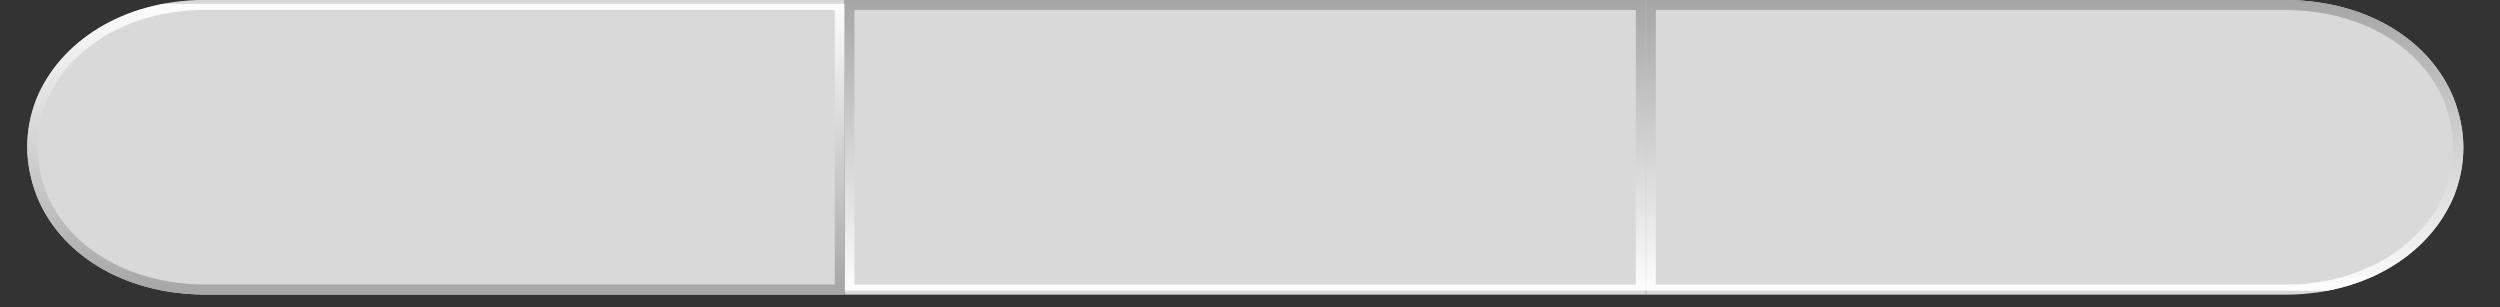 <svg xmlns="http://www.w3.org/2000/svg" xmlns:xlink="http://www.w3.org/1999/xlink" width="244" zoomAndPan="magnify" viewBox="0 0 183 22.5" height="30" preserveAspectRatio="xMidYMid meet" version="1.0"><rect x="0" y="0" width="183" height="22.5" fill="#333333" stroke="none"/><defs><clipPath id="c112b1aec5"><path d="M 120.41 0 L 180.32 0 L 180.32 21.57 L 120.41 21.57 Z M 120.41 0 " clip-rule="nonzero"/></clipPath><clipPath id="b5dc412551"><path d="M 179.609 7.191 C 180.039 8.297 180.32 9.555 180.32 10.789 C 180.32 12.023 180.078 13.211 179.648 14.305 C 179.637 14.328 179.637 14.352 179.621 14.375 C 177.906 18.484 173.375 21.512 167.426 21.57 L 120.48 21.57 L 120.48 0 L 167.391 0 C 173.402 0.059 177.934 3.039 179.609 7.191 Z M 179.609 7.191 " clip-rule="nonzero"/></clipPath><clipPath id="55c309c331"><path d="M 120.242 0 L 180.316 0 L 180.316 21.277 L 120.242 21.277 Z M 120.242 0 " clip-rule="nonzero"/></clipPath><clipPath id="184af5a81b"><path d="M 179.605 7.191 C 180.035 8.293 180.316 9.555 180.316 10.785 C 180.316 12.02 180.074 13.207 179.645 14.301 C 179.633 14.324 179.633 14.348 179.617 14.371 C 177.902 18.48 173.371 21.504 167.422 21.562 L 120.496 21.562 L 120.496 0 L 167.387 0 C 173.398 0.059 177.93 3.035 179.605 7.191 Z M 179.605 7.191 " clip-rule="nonzero"/></clipPath><linearGradient x1="0.002" gradientTransform="matrix(0.645, 0, 0, 0.645, 0, -0)" y1="63.232" x2="44.982" gradientUnits="userSpaceOnUse" y2="63.232" id="5216bf5469"><stop stop-opacity="1" stop-color="rgb(65.102%, 65.102%, 65.102%)" offset="0"/><stop stop-opacity="1" stop-color="rgb(65.236%, 65.236%, 65.236%)" offset="0.008"/><stop stop-opacity="1" stop-color="rgb(65.504%, 65.504%, 65.504%)" offset="0.016"/><stop stop-opacity="1" stop-color="rgb(65.773%, 65.773%, 65.773%)" offset="0.023"/><stop stop-opacity="1" stop-color="rgb(66.043%, 66.043%, 66.043%)" offset="0.031"/><stop stop-opacity="1" stop-color="rgb(66.312%, 66.312%, 66.312%)" offset="0.039"/><stop stop-opacity="1" stop-color="rgb(66.58%, 66.58%, 66.58%)" offset="0.047"/><stop stop-opacity="1" stop-color="rgb(66.85%, 66.85%, 66.85%)" offset="0.055"/><stop stop-opacity="1" stop-color="rgb(67.119%, 67.119%, 67.119%)" offset="0.062"/><stop stop-opacity="1" stop-color="rgb(67.387%, 67.387%, 67.387%)" offset="0.07"/><stop stop-opacity="1" stop-color="rgb(67.656%, 67.656%, 67.656%)" offset="0.078"/><stop stop-opacity="1" stop-color="rgb(67.926%, 67.926%, 67.926%)" offset="0.086"/><stop stop-opacity="1" stop-color="rgb(68.195%, 68.195%, 68.195%)" offset="0.094"/><stop stop-opacity="1" stop-color="rgb(68.463%, 68.463%, 68.463%)" offset="0.102"/><stop stop-opacity="1" stop-color="rgb(68.733%, 68.733%, 68.733%)" offset="0.109"/><stop stop-opacity="1" stop-color="rgb(69.002%, 69.002%, 69.002%)" offset="0.117"/><stop stop-opacity="1" stop-color="rgb(69.27%, 69.27%, 69.27%)" offset="0.125"/><stop stop-opacity="1" stop-color="rgb(69.54%, 69.54%, 69.54%)" offset="0.133"/><stop stop-opacity="1" stop-color="rgb(69.809%, 69.809%, 69.809%)" offset="0.141"/><stop stop-opacity="1" stop-color="rgb(70.078%, 70.078%, 70.078%)" offset="0.148"/><stop stop-opacity="1" stop-color="rgb(70.346%, 70.346%, 70.346%)" offset="0.156"/><stop stop-opacity="1" stop-color="rgb(70.616%, 70.616%, 70.616%)" offset="0.164"/><stop stop-opacity="1" stop-color="rgb(70.885%, 70.885%, 70.885%)" offset="0.172"/><stop stop-opacity="1" stop-color="rgb(71.153%, 71.153%, 71.153%)" offset="0.18"/><stop stop-opacity="1" stop-color="rgb(71.423%, 71.423%, 71.423%)" offset="0.188"/><stop stop-opacity="1" stop-color="rgb(71.692%, 71.692%, 71.692%)" offset="0.195"/><stop stop-opacity="1" stop-color="rgb(71.96%, 71.96%, 71.96%)" offset="0.203"/><stop stop-opacity="1" stop-color="rgb(72.231%, 72.231%, 72.231%)" offset="0.211"/><stop stop-opacity="1" stop-color="rgb(72.499%, 72.499%, 72.499%)" offset="0.219"/><stop stop-opacity="1" stop-color="rgb(72.768%, 72.768%, 72.768%)" offset="0.227"/><stop stop-opacity="1" stop-color="rgb(73.038%, 73.038%, 73.038%)" offset="0.234"/><stop stop-opacity="1" stop-color="rgb(73.306%, 73.306%, 73.306%)" offset="0.242"/><stop stop-opacity="1" stop-color="rgb(73.575%, 73.575%, 73.575%)" offset="0.25"/><stop stop-opacity="1" stop-color="rgb(73.843%, 73.843%, 73.843%)" offset="0.258"/><stop stop-opacity="1" stop-color="rgb(74.113%, 74.113%, 74.113%)" offset="0.266"/><stop stop-opacity="1" stop-color="rgb(74.382%, 74.382%, 74.382%)" offset="0.273"/><stop stop-opacity="1" stop-color="rgb(74.651%, 74.651%, 74.651%)" offset="0.281"/><stop stop-opacity="1" stop-color="rgb(74.921%, 74.921%, 74.921%)" offset="0.289"/><stop stop-opacity="1" stop-color="rgb(75.189%, 75.189%, 75.189%)" offset="0.297"/><stop stop-opacity="1" stop-color="rgb(75.458%, 75.458%, 75.458%)" offset="0.305"/><stop stop-opacity="1" stop-color="rgb(75.728%, 75.728%, 75.728%)" offset="0.312"/><stop stop-opacity="1" stop-color="rgb(75.996%, 75.996%, 75.996%)" offset="0.32"/><stop stop-opacity="1" stop-color="rgb(76.265%, 76.265%, 76.265%)" offset="0.328"/><stop stop-opacity="1" stop-color="rgb(76.535%, 76.535%, 76.535%)" offset="0.336"/><stop stop-opacity="1" stop-color="rgb(76.804%, 76.804%, 76.804%)" offset="0.344"/><stop stop-opacity="1" stop-color="rgb(77.072%, 77.072%, 77.072%)" offset="0.352"/><stop stop-opacity="1" stop-color="rgb(77.341%, 77.341%, 77.341%)" offset="0.359"/><stop stop-opacity="1" stop-color="rgb(77.611%, 77.611%, 77.611%)" offset="0.367"/><stop stop-opacity="1" stop-color="rgb(77.879%, 77.879%, 77.879%)" offset="0.375"/><stop stop-opacity="1" stop-color="rgb(78.148%, 78.148%, 78.148%)" offset="0.383"/><stop stop-opacity="1" stop-color="rgb(78.418%, 78.418%, 78.418%)" offset="0.391"/><stop stop-opacity="1" stop-color="rgb(78.687%, 78.687%, 78.687%)" offset="0.398"/><stop stop-opacity="1" stop-color="rgb(78.955%, 78.955%, 78.955%)" offset="0.406"/><stop stop-opacity="1" stop-color="rgb(79.225%, 79.225%, 79.225%)" offset="0.414"/><stop stop-opacity="1" stop-color="rgb(79.494%, 79.494%, 79.494%)" offset="0.422"/><stop stop-opacity="1" stop-color="rgb(79.762%, 79.762%, 79.762%)" offset="0.43"/><stop stop-opacity="1" stop-color="rgb(80.031%, 80.031%, 80.031%)" offset="0.438"/><stop stop-opacity="1" stop-color="rgb(80.301%, 80.301%, 80.301%)" offset="0.445"/><stop stop-opacity="1" stop-color="rgb(80.569%, 80.569%, 80.569%)" offset="0.453"/><stop stop-opacity="1" stop-color="rgb(80.838%, 80.838%, 80.838%)" offset="0.461"/><stop stop-opacity="1" stop-color="rgb(81.108%, 81.108%, 81.108%)" offset="0.469"/><stop stop-opacity="1" stop-color="rgb(81.377%, 81.377%, 81.377%)" offset="0.477"/><stop stop-opacity="1" stop-color="rgb(81.645%, 81.645%, 81.645%)" offset="0.484"/><stop stop-opacity="1" stop-color="rgb(81.915%, 81.915%, 81.915%)" offset="0.492"/><stop stop-opacity="1" stop-color="rgb(82.184%, 82.184%, 82.184%)" offset="0.5"/><stop stop-opacity="1" stop-color="rgb(82.452%, 82.452%, 82.452%)" offset="0.508"/><stop stop-opacity="1" stop-color="rgb(82.722%, 82.722%, 82.722%)" offset="0.516"/><stop stop-opacity="1" stop-color="rgb(82.991%, 82.991%, 82.991%)" offset="0.523"/><stop stop-opacity="1" stop-color="rgb(83.26%, 83.26%, 83.26%)" offset="0.531"/><stop stop-opacity="1" stop-color="rgb(83.528%, 83.528%, 83.528%)" offset="0.539"/><stop stop-opacity="1" stop-color="rgb(83.798%, 83.798%, 83.798%)" offset="0.547"/><stop stop-opacity="1" stop-color="rgb(84.067%, 84.067%, 84.067%)" offset="0.555"/><stop stop-opacity="1" stop-color="rgb(84.335%, 84.335%, 84.335%)" offset="0.562"/><stop stop-opacity="1" stop-color="rgb(84.605%, 84.605%, 84.605%)" offset="0.57"/><stop stop-opacity="1" stop-color="rgb(84.874%, 84.874%, 84.874%)" offset="0.578"/><stop stop-opacity="1" stop-color="rgb(85.143%, 85.143%, 85.143%)" offset="0.586"/><stop stop-opacity="1" stop-color="rgb(85.413%, 85.413%, 85.413%)" offset="0.594"/><stop stop-opacity="1" stop-color="rgb(85.681%, 85.681%, 85.681%)" offset="0.602"/><stop stop-opacity="1" stop-color="rgb(85.95%, 85.95%, 85.95%)" offset="0.609"/><stop stop-opacity="1" stop-color="rgb(86.218%, 86.218%, 86.218%)" offset="0.617"/><stop stop-opacity="1" stop-color="rgb(86.488%, 86.488%, 86.488%)" offset="0.625"/><stop stop-opacity="1" stop-color="rgb(86.757%, 86.757%, 86.757%)" offset="0.633"/><stop stop-opacity="1" stop-color="rgb(87.025%, 87.025%, 87.025%)" offset="0.641"/><stop stop-opacity="1" stop-color="rgb(87.296%, 87.296%, 87.296%)" offset="0.648"/><stop stop-opacity="1" stop-color="rgb(87.564%, 87.564%, 87.564%)" offset="0.656"/><stop stop-opacity="1" stop-color="rgb(87.833%, 87.833%, 87.833%)" offset="0.664"/><stop stop-opacity="1" stop-color="rgb(88.103%, 88.103%, 88.103%)" offset="0.672"/><stop stop-opacity="1" stop-color="rgb(88.371%, 88.371%, 88.371%)" offset="0.68"/><stop stop-opacity="1" stop-color="rgb(88.64%, 88.64%, 88.64%)" offset="0.688"/><stop stop-opacity="1" stop-color="rgb(88.91%, 88.91%, 88.91%)" offset="0.695"/><stop stop-opacity="1" stop-color="rgb(89.178%, 89.178%, 89.178%)" offset="0.703"/><stop stop-opacity="1" stop-color="rgb(89.447%, 89.447%, 89.447%)" offset="0.711"/><stop stop-opacity="1" stop-color="rgb(89.716%, 89.716%, 89.716%)" offset="0.719"/><stop stop-opacity="1" stop-color="rgb(89.986%, 89.986%, 89.986%)" offset="0.727"/><stop stop-opacity="1" stop-color="rgb(90.254%, 90.254%, 90.254%)" offset="0.734"/><stop stop-opacity="1" stop-color="rgb(90.523%, 90.523%, 90.523%)" offset="0.742"/><stop stop-opacity="1" stop-color="rgb(90.793%, 90.793%, 90.793%)" offset="0.75"/><stop stop-opacity="1" stop-color="rgb(91.061%, 91.061%, 91.061%)" offset="0.758"/><stop stop-opacity="1" stop-color="rgb(91.33%, 91.33%, 91.33%)" offset="0.766"/><stop stop-opacity="1" stop-color="rgb(91.6%, 91.6%, 91.6%)" offset="0.773"/><stop stop-opacity="1" stop-color="rgb(91.869%, 91.869%, 91.869%)" offset="0.781"/><stop stop-opacity="1" stop-color="rgb(92.137%, 92.137%, 92.137%)" offset="0.789"/><stop stop-opacity="1" stop-color="rgb(92.407%, 92.407%, 92.407%)" offset="0.797"/><stop stop-opacity="1" stop-color="rgb(92.676%, 92.676%, 92.676%)" offset="0.805"/><stop stop-opacity="1" stop-color="rgb(92.944%, 92.944%, 92.944%)" offset="0.812"/><stop stop-opacity="1" stop-color="rgb(93.213%, 93.213%, 93.213%)" offset="0.82"/><stop stop-opacity="1" stop-color="rgb(93.483%, 93.483%, 93.483%)" offset="0.828"/><stop stop-opacity="1" stop-color="rgb(93.752%, 93.752%, 93.752%)" offset="0.836"/><stop stop-opacity="1" stop-color="rgb(94.02%, 94.02%, 94.02%)" offset="0.844"/><stop stop-opacity="1" stop-color="rgb(94.29%, 94.29%, 94.29%)" offset="0.852"/><stop stop-opacity="1" stop-color="rgb(94.559%, 94.559%, 94.559%)" offset="0.859"/><stop stop-opacity="1" stop-color="rgb(94.827%, 94.827%, 94.827%)" offset="0.867"/><stop stop-opacity="1" stop-color="rgb(95.097%, 95.097%, 95.097%)" offset="0.875"/><stop stop-opacity="1" stop-color="rgb(95.366%, 95.366%, 95.366%)" offset="0.883"/><stop stop-opacity="1" stop-color="rgb(95.634%, 95.634%, 95.634%)" offset="0.891"/><stop stop-opacity="1" stop-color="rgb(95.903%, 95.903%, 95.903%)" offset="0.898"/><stop stop-opacity="1" stop-color="rgb(96.173%, 96.173%, 96.173%)" offset="0.906"/><stop stop-opacity="1" stop-color="rgb(96.442%, 96.442%, 96.442%)" offset="0.914"/><stop stop-opacity="1" stop-color="rgb(96.71%, 96.71%, 96.71%)" offset="0.922"/><stop stop-opacity="1" stop-color="rgb(96.98%, 96.98%, 96.98%)" offset="0.93"/><stop stop-opacity="1" stop-color="rgb(97.249%, 97.249%, 97.249%)" offset="0.938"/><stop stop-opacity="1" stop-color="rgb(97.517%, 97.517%, 97.517%)" offset="0.945"/><stop stop-opacity="1" stop-color="rgb(97.787%, 97.787%, 97.787%)" offset="0.953"/><stop stop-opacity="1" stop-color="rgb(98.056%, 98.056%, 98.056%)" offset="0.961"/><stop stop-opacity="1" stop-color="rgb(98.325%, 98.325%, 98.325%)" offset="0.969"/><stop stop-opacity="1" stop-color="rgb(98.595%, 98.595%, 98.595%)" offset="0.977"/><stop stop-opacity="1" stop-color="rgb(98.863%, 98.863%, 98.863%)" offset="0.984"/><stop stop-opacity="1" stop-color="rgb(99.132%, 99.132%, 99.132%)" offset="0.992"/><stop stop-opacity="1" stop-color="rgb(99.4%, 99.4%, 99.4%)" offset="1"/></linearGradient><clipPath id="e4a8f32205"><path d="M 61.82 0 L 120.48 0 L 120.48 21.57 L 61.82 21.57 Z M 61.82 0 " clip-rule="nonzero"/></clipPath><clipPath id="fa324ca0f5"><path d="M 61.836 0 L 120.477 0 L 120.477 21.277 L 61.836 21.277 Z M 61.836 0 " clip-rule="nonzero"/></clipPath><linearGradient x1="0.001" gradientTransform="matrix(2.373, 0, 0, 2.373, 0, -0)" y1="16.839" x2="12.22" gradientUnits="userSpaceOnUse" y2="16.839" id="5a7f765117"><stop stop-opacity="1" stop-color="rgb(65.1%, 65.1%, 65.1%)" offset="0"/><stop stop-opacity="1" stop-color="rgb(65.234%, 65.234%, 65.234%)" offset="0.008"/><stop stop-opacity="1" stop-color="rgb(65.504%, 65.504%, 65.504%)" offset="0.016"/><stop stop-opacity="1" stop-color="rgb(65.773%, 65.773%, 65.773%)" offset="0.023"/><stop stop-opacity="1" stop-color="rgb(66.042%, 66.042%, 66.042%)" offset="0.031"/><stop stop-opacity="1" stop-color="rgb(66.312%, 66.312%, 66.312%)" offset="0.039"/><stop stop-opacity="1" stop-color="rgb(66.58%, 66.58%, 66.58%)" offset="0.047"/><stop stop-opacity="1" stop-color="rgb(66.849%, 66.849%, 66.849%)" offset="0.055"/><stop stop-opacity="1" stop-color="rgb(67.119%, 67.119%, 67.119%)" offset="0.062"/><stop stop-opacity="1" stop-color="rgb(67.387%, 67.387%, 67.387%)" offset="0.07"/><stop stop-opacity="1" stop-color="rgb(67.656%, 67.656%, 67.656%)" offset="0.078"/><stop stop-opacity="1" stop-color="rgb(67.926%, 67.926%, 67.926%)" offset="0.086"/><stop stop-opacity="1" stop-color="rgb(68.195%, 68.195%, 68.195%)" offset="0.094"/><stop stop-opacity="1" stop-color="rgb(68.463%, 68.463%, 68.463%)" offset="0.102"/><stop stop-opacity="1" stop-color="rgb(68.732%, 68.732%, 68.732%)" offset="0.109"/><stop stop-opacity="1" stop-color="rgb(69.002%, 69.002%, 69.002%)" offset="0.117"/><stop stop-opacity="1" stop-color="rgb(69.27%, 69.27%, 69.27%)" offset="0.125"/><stop stop-opacity="1" stop-color="rgb(69.539%, 69.539%, 69.539%)" offset="0.133"/><stop stop-opacity="1" stop-color="rgb(69.809%, 69.809%, 69.809%)" offset="0.141"/><stop stop-opacity="1" stop-color="rgb(70.078%, 70.078%, 70.078%)" offset="0.148"/><stop stop-opacity="1" stop-color="rgb(70.346%, 70.346%, 70.346%)" offset="0.156"/><stop stop-opacity="1" stop-color="rgb(70.616%, 70.616%, 70.616%)" offset="0.164"/><stop stop-opacity="1" stop-color="rgb(70.885%, 70.885%, 70.885%)" offset="0.172"/><stop stop-opacity="1" stop-color="rgb(71.153%, 71.153%, 71.153%)" offset="0.18"/><stop stop-opacity="1" stop-color="rgb(71.423%, 71.423%, 71.423%)" offset="0.188"/><stop stop-opacity="1" stop-color="rgb(71.692%, 71.692%, 71.692%)" offset="0.195"/><stop stop-opacity="1" stop-color="rgb(71.96%, 71.96%, 71.96%)" offset="0.203"/><stop stop-opacity="1" stop-color="rgb(72.229%, 72.229%, 72.229%)" offset="0.211"/><stop stop-opacity="1" stop-color="rgb(72.499%, 72.499%, 72.499%)" offset="0.219"/><stop stop-opacity="1" stop-color="rgb(72.768%, 72.768%, 72.768%)" offset="0.227"/><stop stop-opacity="1" stop-color="rgb(73.036%, 73.036%, 73.036%)" offset="0.234"/><stop stop-opacity="1" stop-color="rgb(73.306%, 73.306%, 73.306%)" offset="0.242"/><stop stop-opacity="1" stop-color="rgb(73.575%, 73.575%, 73.575%)" offset="0.25"/><stop stop-opacity="1" stop-color="rgb(73.843%, 73.843%, 73.843%)" offset="0.258"/><stop stop-opacity="1" stop-color="rgb(74.113%, 74.113%, 74.113%)" offset="0.266"/><stop stop-opacity="1" stop-color="rgb(74.382%, 74.382%, 74.382%)" offset="0.273"/><stop stop-opacity="1" stop-color="rgb(74.651%, 74.651%, 74.651%)" offset="0.281"/><stop stop-opacity="1" stop-color="rgb(74.921%, 74.921%, 74.921%)" offset="0.289"/><stop stop-opacity="1" stop-color="rgb(75.189%, 75.189%, 75.189%)" offset="0.297"/><stop stop-opacity="1" stop-color="rgb(75.458%, 75.458%, 75.458%)" offset="0.305"/><stop stop-opacity="1" stop-color="rgb(75.726%, 75.726%, 75.726%)" offset="0.312"/><stop stop-opacity="1" stop-color="rgb(75.996%, 75.996%, 75.996%)" offset="0.32"/><stop stop-opacity="1" stop-color="rgb(76.265%, 76.265%, 76.265%)" offset="0.328"/><stop stop-opacity="1" stop-color="rgb(76.534%, 76.534%, 76.534%)" offset="0.336"/><stop stop-opacity="1" stop-color="rgb(76.804%, 76.804%, 76.804%)" offset="0.344"/><stop stop-opacity="1" stop-color="rgb(77.072%, 77.072%, 77.072%)" offset="0.352"/><stop stop-opacity="1" stop-color="rgb(77.341%, 77.341%, 77.341%)" offset="0.359"/><stop stop-opacity="1" stop-color="rgb(77.611%, 77.611%, 77.611%)" offset="0.367"/><stop stop-opacity="1" stop-color="rgb(77.879%, 77.879%, 77.879%)" offset="0.375"/><stop stop-opacity="1" stop-color="rgb(78.148%, 78.148%, 78.148%)" offset="0.383"/><stop stop-opacity="1" stop-color="rgb(78.418%, 78.418%, 78.418%)" offset="0.391"/><stop stop-opacity="1" stop-color="rgb(78.687%, 78.687%, 78.687%)" offset="0.398"/><stop stop-opacity="1" stop-color="rgb(78.955%, 78.955%, 78.955%)" offset="0.406"/><stop stop-opacity="1" stop-color="rgb(79.225%, 79.225%, 79.225%)" offset="0.414"/><stop stop-opacity="1" stop-color="rgb(79.494%, 79.494%, 79.494%)" offset="0.422"/><stop stop-opacity="1" stop-color="rgb(79.762%, 79.762%, 79.762%)" offset="0.43"/><stop stop-opacity="1" stop-color="rgb(80.031%, 80.031%, 80.031%)" offset="0.438"/><stop stop-opacity="1" stop-color="rgb(80.301%, 80.301%, 80.301%)" offset="0.445"/><stop stop-opacity="1" stop-color="rgb(80.569%, 80.569%, 80.569%)" offset="0.453"/><stop stop-opacity="1" stop-color="rgb(80.838%, 80.838%, 80.838%)" offset="0.461"/><stop stop-opacity="1" stop-color="rgb(81.108%, 81.108%, 81.108%)" offset="0.469"/><stop stop-opacity="1" stop-color="rgb(81.377%, 81.377%, 81.377%)" offset="0.477"/><stop stop-opacity="1" stop-color="rgb(81.645%, 81.645%, 81.645%)" offset="0.484"/><stop stop-opacity="1" stop-color="rgb(81.915%, 81.915%, 81.915%)" offset="0.492"/><stop stop-opacity="1" stop-color="rgb(82.184%, 82.184%, 82.184%)" offset="0.5"/><stop stop-opacity="1" stop-color="rgb(82.452%, 82.452%, 82.452%)" offset="0.508"/><stop stop-opacity="1" stop-color="rgb(82.722%, 82.722%, 82.722%)" offset="0.516"/><stop stop-opacity="1" stop-color="rgb(82.991%, 82.991%, 82.991%)" offset="0.523"/><stop stop-opacity="1" stop-color="rgb(83.26%, 83.26%, 83.26%)" offset="0.531"/><stop stop-opacity="1" stop-color="rgb(83.528%, 83.528%, 83.528%)" offset="0.539"/><stop stop-opacity="1" stop-color="rgb(83.798%, 83.798%, 83.798%)" offset="0.547"/><stop stop-opacity="1" stop-color="rgb(84.067%, 84.067%, 84.067%)" offset="0.555"/><stop stop-opacity="1" stop-color="rgb(84.335%, 84.335%, 84.335%)" offset="0.562"/><stop stop-opacity="1" stop-color="rgb(84.605%, 84.605%, 84.605%)" offset="0.57"/><stop stop-opacity="1" stop-color="rgb(84.874%, 84.874%, 84.874%)" offset="0.578"/><stop stop-opacity="1" stop-color="rgb(85.143%, 85.143%, 85.143%)" offset="0.586"/><stop stop-opacity="1" stop-color="rgb(85.413%, 85.413%, 85.413%)" offset="0.594"/><stop stop-opacity="1" stop-color="rgb(85.681%, 85.681%, 85.681%)" offset="0.602"/><stop stop-opacity="1" stop-color="rgb(85.95%, 85.95%, 85.95%)" offset="0.609"/><stop stop-opacity="1" stop-color="rgb(86.22%, 86.22%, 86.22%)" offset="0.617"/><stop stop-opacity="1" stop-color="rgb(86.488%, 86.488%, 86.488%)" offset="0.625"/><stop stop-opacity="1" stop-color="rgb(86.757%, 86.757%, 86.757%)" offset="0.633"/><stop stop-opacity="1" stop-color="rgb(87.025%, 87.025%, 87.025%)" offset="0.641"/><stop stop-opacity="1" stop-color="rgb(87.296%, 87.296%, 87.296%)" offset="0.648"/><stop stop-opacity="1" stop-color="rgb(87.564%, 87.564%, 87.564%)" offset="0.656"/><stop stop-opacity="1" stop-color="rgb(87.833%, 87.833%, 87.833%)" offset="0.664"/><stop stop-opacity="1" stop-color="rgb(88.103%, 88.103%, 88.103%)" offset="0.672"/><stop stop-opacity="1" stop-color="rgb(88.371%, 88.371%, 88.371%)" offset="0.68"/><stop stop-opacity="1" stop-color="rgb(88.64%, 88.64%, 88.64%)" offset="0.688"/><stop stop-opacity="1" stop-color="rgb(88.91%, 88.91%, 88.91%)" offset="0.695"/><stop stop-opacity="1" stop-color="rgb(89.178%, 89.178%, 89.178%)" offset="0.703"/><stop stop-opacity="1" stop-color="rgb(89.447%, 89.447%, 89.447%)" offset="0.711"/><stop stop-opacity="1" stop-color="rgb(89.717%, 89.717%, 89.717%)" offset="0.719"/><stop stop-opacity="1" stop-color="rgb(89.986%, 89.986%, 89.986%)" offset="0.727"/><stop stop-opacity="1" stop-color="rgb(90.254%, 90.254%, 90.254%)" offset="0.734"/><stop stop-opacity="1" stop-color="rgb(90.523%, 90.523%, 90.523%)" offset="0.742"/><stop stop-opacity="1" stop-color="rgb(90.793%, 90.793%, 90.793%)" offset="0.75"/><stop stop-opacity="1" stop-color="rgb(91.061%, 91.061%, 91.061%)" offset="0.758"/><stop stop-opacity="1" stop-color="rgb(91.33%, 91.33%, 91.33%)" offset="0.766"/><stop stop-opacity="1" stop-color="rgb(91.6%, 91.6%, 91.6%)" offset="0.773"/><stop stop-opacity="1" stop-color="rgb(91.869%, 91.869%, 91.869%)" offset="0.781"/><stop stop-opacity="1" stop-color="rgb(92.137%, 92.137%, 92.137%)" offset="0.789"/><stop stop-opacity="1" stop-color="rgb(92.407%, 92.407%, 92.407%)" offset="0.797"/><stop stop-opacity="1" stop-color="rgb(92.676%, 92.676%, 92.676%)" offset="0.805"/><stop stop-opacity="1" stop-color="rgb(92.944%, 92.944%, 92.944%)" offset="0.812"/><stop stop-opacity="1" stop-color="rgb(93.214%, 93.214%, 93.214%)" offset="0.82"/><stop stop-opacity="1" stop-color="rgb(93.483%, 93.483%, 93.483%)" offset="0.828"/><stop stop-opacity="1" stop-color="rgb(93.752%, 93.752%, 93.752%)" offset="0.836"/><stop stop-opacity="1" stop-color="rgb(94.02%, 94.02%, 94.02%)" offset="0.844"/><stop stop-opacity="1" stop-color="rgb(94.29%, 94.29%, 94.29%)" offset="0.852"/><stop stop-opacity="1" stop-color="rgb(94.559%, 94.559%, 94.559%)" offset="0.859"/><stop stop-opacity="1" stop-color="rgb(94.827%, 94.827%, 94.827%)" offset="0.867"/><stop stop-opacity="1" stop-color="rgb(95.097%, 95.097%, 95.097%)" offset="0.875"/><stop stop-opacity="1" stop-color="rgb(95.366%, 95.366%, 95.366%)" offset="0.883"/><stop stop-opacity="1" stop-color="rgb(95.634%, 95.634%, 95.634%)" offset="0.891"/><stop stop-opacity="1" stop-color="rgb(95.905%, 95.905%, 95.905%)" offset="0.898"/><stop stop-opacity="1" stop-color="rgb(96.173%, 96.173%, 96.173%)" offset="0.906"/><stop stop-opacity="1" stop-color="rgb(96.442%, 96.442%, 96.442%)" offset="0.914"/><stop stop-opacity="1" stop-color="rgb(96.712%, 96.712%, 96.712%)" offset="0.922"/><stop stop-opacity="1" stop-color="rgb(96.98%, 96.98%, 96.98%)" offset="0.93"/><stop stop-opacity="1" stop-color="rgb(97.249%, 97.249%, 97.249%)" offset="0.938"/><stop stop-opacity="1" stop-color="rgb(97.519%, 97.519%, 97.519%)" offset="0.945"/><stop stop-opacity="1" stop-color="rgb(97.787%, 97.787%, 97.787%)" offset="0.953"/><stop stop-opacity="1" stop-color="rgb(98.056%, 98.056%, 98.056%)" offset="0.961"/><stop stop-opacity="1" stop-color="rgb(98.325%, 98.325%, 98.325%)" offset="0.969"/><stop stop-opacity="1" stop-color="rgb(98.595%, 98.595%, 98.595%)" offset="0.977"/><stop stop-opacity="1" stop-color="rgb(98.863%, 98.863%, 98.863%)" offset="0.984"/><stop stop-opacity="1" stop-color="rgb(99.132%, 99.132%, 99.132%)" offset="0.992"/><stop stop-opacity="1" stop-color="rgb(99.402%, 99.402%, 99.402%)" offset="1"/></linearGradient><clipPath id="4b605babcb"><path d="M 1.992 0 L 61.898 0 L 61.898 21.562 L 1.992 21.562 Z M 1.992 0 " clip-rule="nonzero"/></clipPath><clipPath id="fe20806f8a"><path d="M 2.699 14.367 C 2.273 13.266 1.992 12.004 1.992 10.77 C 1.992 9.539 2.23 8.352 2.66 7.254 C 2.676 7.23 2.676 7.211 2.688 7.188 C 4.402 3.078 8.934 0.051 14.887 -0.008 L 61.832 -0.008 L 61.832 21.562 L 14.922 21.562 C 8.906 21.504 4.375 18.523 2.699 14.367 Z M 2.699 14.367 " clip-rule="nonzero"/></clipPath><clipPath id="d95b4e2b84"><path d="M 1.996 0.285 L 62 0.285 L 62 21.562 L 1.996 21.562 Z M 1.996 0.285 " clip-rule="nonzero"/></clipPath><clipPath id="a8cf81d4e6"><path d="M 2.707 14.371 C 2.277 13.27 1.996 12.008 1.996 10.773 C 1.996 9.543 2.238 8.355 2.664 7.262 C 2.68 7.238 2.68 7.215 2.691 7.191 C 4.406 3.082 8.938 0.059 14.887 0 L 61.816 0 L 61.816 21.562 L 14.922 21.562 C 8.91 21.504 4.383 18.523 2.707 14.371 Z M 2.707 14.371 " clip-rule="nonzero"/></clipPath><linearGradient x1="0" gradientTransform="matrix(0.645, 0, 0, 0.645, -0, -0)" y1="63.232" x2="44.982" gradientUnits="userSpaceOnUse" y2="63.232" id="46f88fafa2"><stop stop-opacity="1" stop-color="rgb(65.099%, 65.099%, 65.099%)" offset="0"/><stop stop-opacity="1" stop-color="rgb(65.233%, 65.233%, 65.233%)" offset="0.008"/><stop stop-opacity="1" stop-color="rgb(65.503%, 65.503%, 65.503%)" offset="0.016"/><stop stop-opacity="1" stop-color="rgb(65.771%, 65.771%, 65.771%)" offset="0.023"/><stop stop-opacity="1" stop-color="rgb(66.04%, 66.04%, 66.04%)" offset="0.031"/><stop stop-opacity="1" stop-color="rgb(66.31%, 66.31%, 66.31%)" offset="0.039"/><stop stop-opacity="1" stop-color="rgb(66.579%, 66.579%, 66.579%)" offset="0.047"/><stop stop-opacity="1" stop-color="rgb(66.847%, 66.847%, 66.847%)" offset="0.055"/><stop stop-opacity="1" stop-color="rgb(67.117%, 67.117%, 67.117%)" offset="0.062"/><stop stop-opacity="1" stop-color="rgb(67.386%, 67.386%, 67.386%)" offset="0.07"/><stop stop-opacity="1" stop-color="rgb(67.654%, 67.654%, 67.654%)" offset="0.078"/><stop stop-opacity="1" stop-color="rgb(67.924%, 67.924%, 67.924%)" offset="0.086"/><stop stop-opacity="1" stop-color="rgb(68.193%, 68.193%, 68.193%)" offset="0.094"/><stop stop-opacity="1" stop-color="rgb(68.462%, 68.462%, 68.462%)" offset="0.102"/><stop stop-opacity="1" stop-color="rgb(68.732%, 68.732%, 68.732%)" offset="0.109"/><stop stop-opacity="1" stop-color="rgb(69%, 69%, 69%)" offset="0.117"/><stop stop-opacity="1" stop-color="rgb(69.269%, 69.269%, 69.269%)" offset="0.125"/><stop stop-opacity="1" stop-color="rgb(69.537%, 69.537%, 69.537%)" offset="0.133"/><stop stop-opacity="1" stop-color="rgb(69.807%, 69.807%, 69.807%)" offset="0.141"/><stop stop-opacity="1" stop-color="rgb(70.076%, 70.076%, 70.076%)" offset="0.148"/><stop stop-opacity="1" stop-color="rgb(70.345%, 70.345%, 70.345%)" offset="0.156"/><stop stop-opacity="1" stop-color="rgb(70.615%, 70.615%, 70.615%)" offset="0.164"/><stop stop-opacity="1" stop-color="rgb(70.883%, 70.883%, 70.883%)" offset="0.172"/><stop stop-opacity="1" stop-color="rgb(71.152%, 71.152%, 71.152%)" offset="0.18"/><stop stop-opacity="1" stop-color="rgb(71.422%, 71.422%, 71.422%)" offset="0.188"/><stop stop-opacity="1" stop-color="rgb(71.69%, 71.69%, 71.69%)" offset="0.195"/><stop stop-opacity="1" stop-color="rgb(71.959%, 71.959%, 71.959%)" offset="0.203"/><stop stop-opacity="1" stop-color="rgb(72.229%, 72.229%, 72.229%)" offset="0.211"/><stop stop-opacity="1" stop-color="rgb(72.498%, 72.498%, 72.498%)" offset="0.219"/><stop stop-opacity="1" stop-color="rgb(72.766%, 72.766%, 72.766%)" offset="0.227"/><stop stop-opacity="1" stop-color="rgb(73.036%, 73.036%, 73.036%)" offset="0.234"/><stop stop-opacity="1" stop-color="rgb(73.305%, 73.305%, 73.305%)" offset="0.242"/><stop stop-opacity="1" stop-color="rgb(73.573%, 73.573%, 73.573%)" offset="0.25"/><stop stop-opacity="1" stop-color="rgb(73.843%, 73.843%, 73.843%)" offset="0.258"/><stop stop-opacity="1" stop-color="rgb(74.112%, 74.112%, 74.112%)" offset="0.266"/><stop stop-opacity="1" stop-color="rgb(74.38%, 74.38%, 74.38%)" offset="0.273"/><stop stop-opacity="1" stop-color="rgb(74.649%, 74.649%, 74.649%)" offset="0.281"/><stop stop-opacity="1" stop-color="rgb(74.919%, 74.919%, 74.919%)" offset="0.289"/><stop stop-opacity="1" stop-color="rgb(75.188%, 75.188%, 75.188%)" offset="0.297"/><stop stop-opacity="1" stop-color="rgb(75.456%, 75.456%, 75.456%)" offset="0.305"/><stop stop-opacity="1" stop-color="rgb(75.726%, 75.726%, 75.726%)" offset="0.312"/><stop stop-opacity="1" stop-color="rgb(75.995%, 75.995%, 75.995%)" offset="0.32"/><stop stop-opacity="1" stop-color="rgb(76.263%, 76.263%, 76.263%)" offset="0.328"/><stop stop-opacity="1" stop-color="rgb(76.534%, 76.534%, 76.534%)" offset="0.336"/><stop stop-opacity="1" stop-color="rgb(76.802%, 76.802%, 76.802%)" offset="0.344"/><stop stop-opacity="1" stop-color="rgb(77.071%, 77.071%, 77.071%)" offset="0.352"/><stop stop-opacity="1" stop-color="rgb(77.341%, 77.341%, 77.341%)" offset="0.359"/><stop stop-opacity="1" stop-color="rgb(77.609%, 77.609%, 77.609%)" offset="0.367"/><stop stop-opacity="1" stop-color="rgb(77.878%, 77.878%, 77.878%)" offset="0.375"/><stop stop-opacity="1" stop-color="rgb(78.148%, 78.148%, 78.148%)" offset="0.383"/><stop stop-opacity="1" stop-color="rgb(78.416%, 78.416%, 78.416%)" offset="0.391"/><stop stop-opacity="1" stop-color="rgb(78.685%, 78.685%, 78.685%)" offset="0.398"/><stop stop-opacity="1" stop-color="rgb(78.954%, 78.954%, 78.954%)" offset="0.406"/><stop stop-opacity="1" stop-color="rgb(79.224%, 79.224%, 79.224%)" offset="0.414"/><stop stop-opacity="1" stop-color="rgb(79.492%, 79.492%, 79.492%)" offset="0.422"/><stop stop-opacity="1" stop-color="rgb(79.761%, 79.761%, 79.761%)" offset="0.43"/><stop stop-opacity="1" stop-color="rgb(80.031%, 80.031%, 80.031%)" offset="0.438"/><stop stop-opacity="1" stop-color="rgb(80.299%, 80.299%, 80.299%)" offset="0.445"/><stop stop-opacity="1" stop-color="rgb(80.568%, 80.568%, 80.568%)" offset="0.453"/><stop stop-opacity="1" stop-color="rgb(80.838%, 80.838%, 80.838%)" offset="0.461"/><stop stop-opacity="1" stop-color="rgb(81.107%, 81.107%, 81.107%)" offset="0.469"/><stop stop-opacity="1" stop-color="rgb(81.375%, 81.375%, 81.375%)" offset="0.477"/><stop stop-opacity="1" stop-color="rgb(81.645%, 81.645%, 81.645%)" offset="0.484"/><stop stop-opacity="1" stop-color="rgb(81.914%, 81.914%, 81.914%)" offset="0.492"/><stop stop-opacity="1" stop-color="rgb(82.182%, 82.182%, 82.182%)" offset="0.5"/><stop stop-opacity="1" stop-color="rgb(82.452%, 82.452%, 82.452%)" offset="0.508"/><stop stop-opacity="1" stop-color="rgb(82.721%, 82.721%, 82.721%)" offset="0.516"/><stop stop-opacity="1" stop-color="rgb(82.99%, 82.99%, 82.99%)" offset="0.523"/><stop stop-opacity="1" stop-color="rgb(83.26%, 83.26%, 83.26%)" offset="0.531"/><stop stop-opacity="1" stop-color="rgb(83.528%, 83.528%, 83.528%)" offset="0.539"/><stop stop-opacity="1" stop-color="rgb(83.797%, 83.797%, 83.797%)" offset="0.547"/><stop stop-opacity="1" stop-color="rgb(84.065%, 84.065%, 84.065%)" offset="0.555"/><stop stop-opacity="1" stop-color="rgb(84.335%, 84.335%, 84.335%)" offset="0.562"/><stop stop-opacity="1" stop-color="rgb(84.604%, 84.604%, 84.604%)" offset="0.57"/><stop stop-opacity="1" stop-color="rgb(84.872%, 84.872%, 84.872%)" offset="0.578"/><stop stop-opacity="1" stop-color="rgb(85.143%, 85.143%, 85.143%)" offset="0.586"/><stop stop-opacity="1" stop-color="rgb(85.411%, 85.411%, 85.411%)" offset="0.594"/><stop stop-opacity="1" stop-color="rgb(85.68%, 85.68%, 85.68%)" offset="0.602"/><stop stop-opacity="1" stop-color="rgb(85.95%, 85.95%, 85.95%)" offset="0.609"/><stop stop-opacity="1" stop-color="rgb(86.218%, 86.218%, 86.218%)" offset="0.617"/><stop stop-opacity="1" stop-color="rgb(86.487%, 86.487%, 86.487%)" offset="0.625"/><stop stop-opacity="1" stop-color="rgb(86.757%, 86.757%, 86.757%)" offset="0.633"/><stop stop-opacity="1" stop-color="rgb(87.025%, 87.025%, 87.025%)" offset="0.641"/><stop stop-opacity="1" stop-color="rgb(87.294%, 87.294%, 87.294%)" offset="0.648"/><stop stop-opacity="1" stop-color="rgb(87.564%, 87.564%, 87.564%)" offset="0.656"/><stop stop-opacity="1" stop-color="rgb(87.833%, 87.833%, 87.833%)" offset="0.664"/><stop stop-opacity="1" stop-color="rgb(88.101%, 88.101%, 88.101%)" offset="0.672"/><stop stop-opacity="1" stop-color="rgb(88.371%, 88.371%, 88.371%)" offset="0.68"/><stop stop-opacity="1" stop-color="rgb(88.64%, 88.64%, 88.64%)" offset="0.688"/><stop stop-opacity="1" stop-color="rgb(88.908%, 88.908%, 88.908%)" offset="0.695"/><stop stop-opacity="1" stop-color="rgb(89.177%, 89.177%, 89.177%)" offset="0.703"/><stop stop-opacity="1" stop-color="rgb(89.447%, 89.447%, 89.447%)" offset="0.711"/><stop stop-opacity="1" stop-color="rgb(89.716%, 89.716%, 89.716%)" offset="0.719"/><stop stop-opacity="1" stop-color="rgb(89.984%, 89.984%, 89.984%)" offset="0.727"/><stop stop-opacity="1" stop-color="rgb(90.254%, 90.254%, 90.254%)" offset="0.734"/><stop stop-opacity="1" stop-color="rgb(90.523%, 90.523%, 90.523%)" offset="0.742"/><stop stop-opacity="1" stop-color="rgb(90.791%, 90.791%, 90.791%)" offset="0.75"/><stop stop-opacity="1" stop-color="rgb(91.061%, 91.061%, 91.061%)" offset="0.758"/><stop stop-opacity="1" stop-color="rgb(91.33%, 91.33%, 91.33%)" offset="0.766"/><stop stop-opacity="1" stop-color="rgb(91.599%, 91.599%, 91.599%)" offset="0.773"/><stop stop-opacity="1" stop-color="rgb(91.869%, 91.869%, 91.869%)" offset="0.781"/><stop stop-opacity="1" stop-color="rgb(92.137%, 92.137%, 92.137%)" offset="0.789"/><stop stop-opacity="1" stop-color="rgb(92.406%, 92.406%, 92.406%)" offset="0.797"/><stop stop-opacity="1" stop-color="rgb(92.676%, 92.676%, 92.676%)" offset="0.805"/><stop stop-opacity="1" stop-color="rgb(92.944%, 92.944%, 92.944%)" offset="0.812"/><stop stop-opacity="1" stop-color="rgb(93.213%, 93.213%, 93.213%)" offset="0.82"/><stop stop-opacity="1" stop-color="rgb(93.483%, 93.483%, 93.483%)" offset="0.828"/><stop stop-opacity="1" stop-color="rgb(93.752%, 93.752%, 93.752%)" offset="0.836"/><stop stop-opacity="1" stop-color="rgb(94.02%, 94.02%, 94.02%)" offset="0.844"/><stop stop-opacity="1" stop-color="rgb(94.289%, 94.289%, 94.289%)" offset="0.852"/><stop stop-opacity="1" stop-color="rgb(94.559%, 94.559%, 94.559%)" offset="0.859"/><stop stop-opacity="1" stop-color="rgb(94.827%, 94.827%, 94.827%)" offset="0.867"/><stop stop-opacity="1" stop-color="rgb(95.096%, 95.096%, 95.096%)" offset="0.875"/><stop stop-opacity="1" stop-color="rgb(95.366%, 95.366%, 95.366%)" offset="0.883"/><stop stop-opacity="1" stop-color="rgb(95.634%, 95.634%, 95.634%)" offset="0.891"/><stop stop-opacity="1" stop-color="rgb(95.903%, 95.903%, 95.903%)" offset="0.898"/><stop stop-opacity="1" stop-color="rgb(96.173%, 96.173%, 96.173%)" offset="0.906"/><stop stop-opacity="1" stop-color="rgb(96.442%, 96.442%, 96.442%)" offset="0.914"/><stop stop-opacity="1" stop-color="rgb(96.71%, 96.71%, 96.71%)" offset="0.922"/><stop stop-opacity="1" stop-color="rgb(96.98%, 96.98%, 96.98%)" offset="0.93"/><stop stop-opacity="1" stop-color="rgb(97.249%, 97.249%, 97.249%)" offset="0.938"/><stop stop-opacity="1" stop-color="rgb(97.517%, 97.517%, 97.517%)" offset="0.945"/><stop stop-opacity="1" stop-color="rgb(97.787%, 97.787%, 97.787%)" offset="0.953"/><stop stop-opacity="1" stop-color="rgb(98.056%, 98.056%, 98.056%)" offset="0.961"/><stop stop-opacity="1" stop-color="rgb(98.325%, 98.325%, 98.325%)" offset="0.969"/><stop stop-opacity="1" stop-color="rgb(98.593%, 98.593%, 98.593%)" offset="0.977"/><stop stop-opacity="1" stop-color="rgb(98.863%, 98.863%, 98.863%)" offset="0.984"/><stop stop-opacity="1" stop-color="rgb(99.132%, 99.132%, 99.132%)" offset="0.992"/><stop stop-opacity="1" stop-color="rgb(99.4%, 99.4%, 99.4%)" offset="1"/></linearGradient></defs><g clip-path="url(#c112b1aec5)"><g clip-path="url(#b5dc412551)"><path fill="#d9d9d9" d="M 180.32 0 L 180.32 21.57 L 120.496 21.57 L 120.496 0 Z M 180.32 0 " fill-opacity="1" fill-rule="nonzero"/></g></g><g clip-path="url(#55c309c331)"><g clip-path="url(#184af5a81b)"><path stroke-linecap="butt" transform="matrix(0, 0.734, -0.734, 0, 180.315, -0.001)" fill="none" stroke-linejoin="miter" d="M 9.803 0.967 C 11.305 0.381 13.024 -0.002 14.701 -0.002 C 16.384 -0.002 18.002 0.328 19.493 0.913 C 19.525 0.929 19.557 0.929 19.589 0.951 C 25.19 3.288 29.311 9.464 29.39 17.572 L 29.39 81.531 L 0.002 81.531 L 0.002 17.62 C 0.081 9.427 4.138 3.251 9.803 0.967 Z M 9.803 0.967 " stroke="url(#5216bf5469)" stroke-width="2" stroke-miterlimit="4"/></g></g><g clip-path="url(#e4a8f32205)"><path fill="#d9d9d9" d="M 120.48 0 L 120.48 21.57 L 61.832 21.57 L 61.832 0 Z M 120.48 0 " fill-opacity="1" fill-rule="nonzero"/></g><g clip-path="url(#fa324ca0f5)"><path stroke-linecap="butt" transform="matrix(0, 0.734, -0.734, 0, 120.475, -0.001)" fill="none" stroke-linejoin="miter" d="M 0.001 -0.002 L 29.39 -0.002 L 29.39 79.923 L 0.001 79.923 Z M 0.001 -0.002 " stroke="url(#5a7f765117)" stroke-width="2" stroke-miterlimit="4"/></g><g clip-path="url(#4b605babcb)"><g clip-path="url(#fe20806f8a)"><path fill="#d9d9d9" d="M 1.992 21.562 L 1.992 -0.008 L 61.816 -0.008 L 61.816 21.562 Z M 1.992 21.562 " fill-opacity="1" fill-rule="nonzero"/></g></g><g clip-path="url(#d95b4e2b84)"><g clip-path="url(#a8cf81d4e6)"><path stroke-linecap="butt" transform="matrix(0, -0.734, 0.734, 0, 1.996, 21.563)" fill="none" stroke-linejoin="miter" d="M 9.802 0.97 C 11.303 0.384 13.023 0.001 14.705 0.001 C 16.382 0.001 18.001 0.331 19.492 0.911 C 19.524 0.933 19.555 0.933 19.587 0.948 C 25.188 3.286 29.309 9.462 29.389 17.57 L 29.389 81.534 L 0 81.534 L 0 17.618 C 0.08 9.424 4.142 3.254 9.802 0.97 Z M 9.802 0.97 " stroke="url(#46f88fafa2)" stroke-width="2" stroke-miterlimit="4"/></g></g></svg>